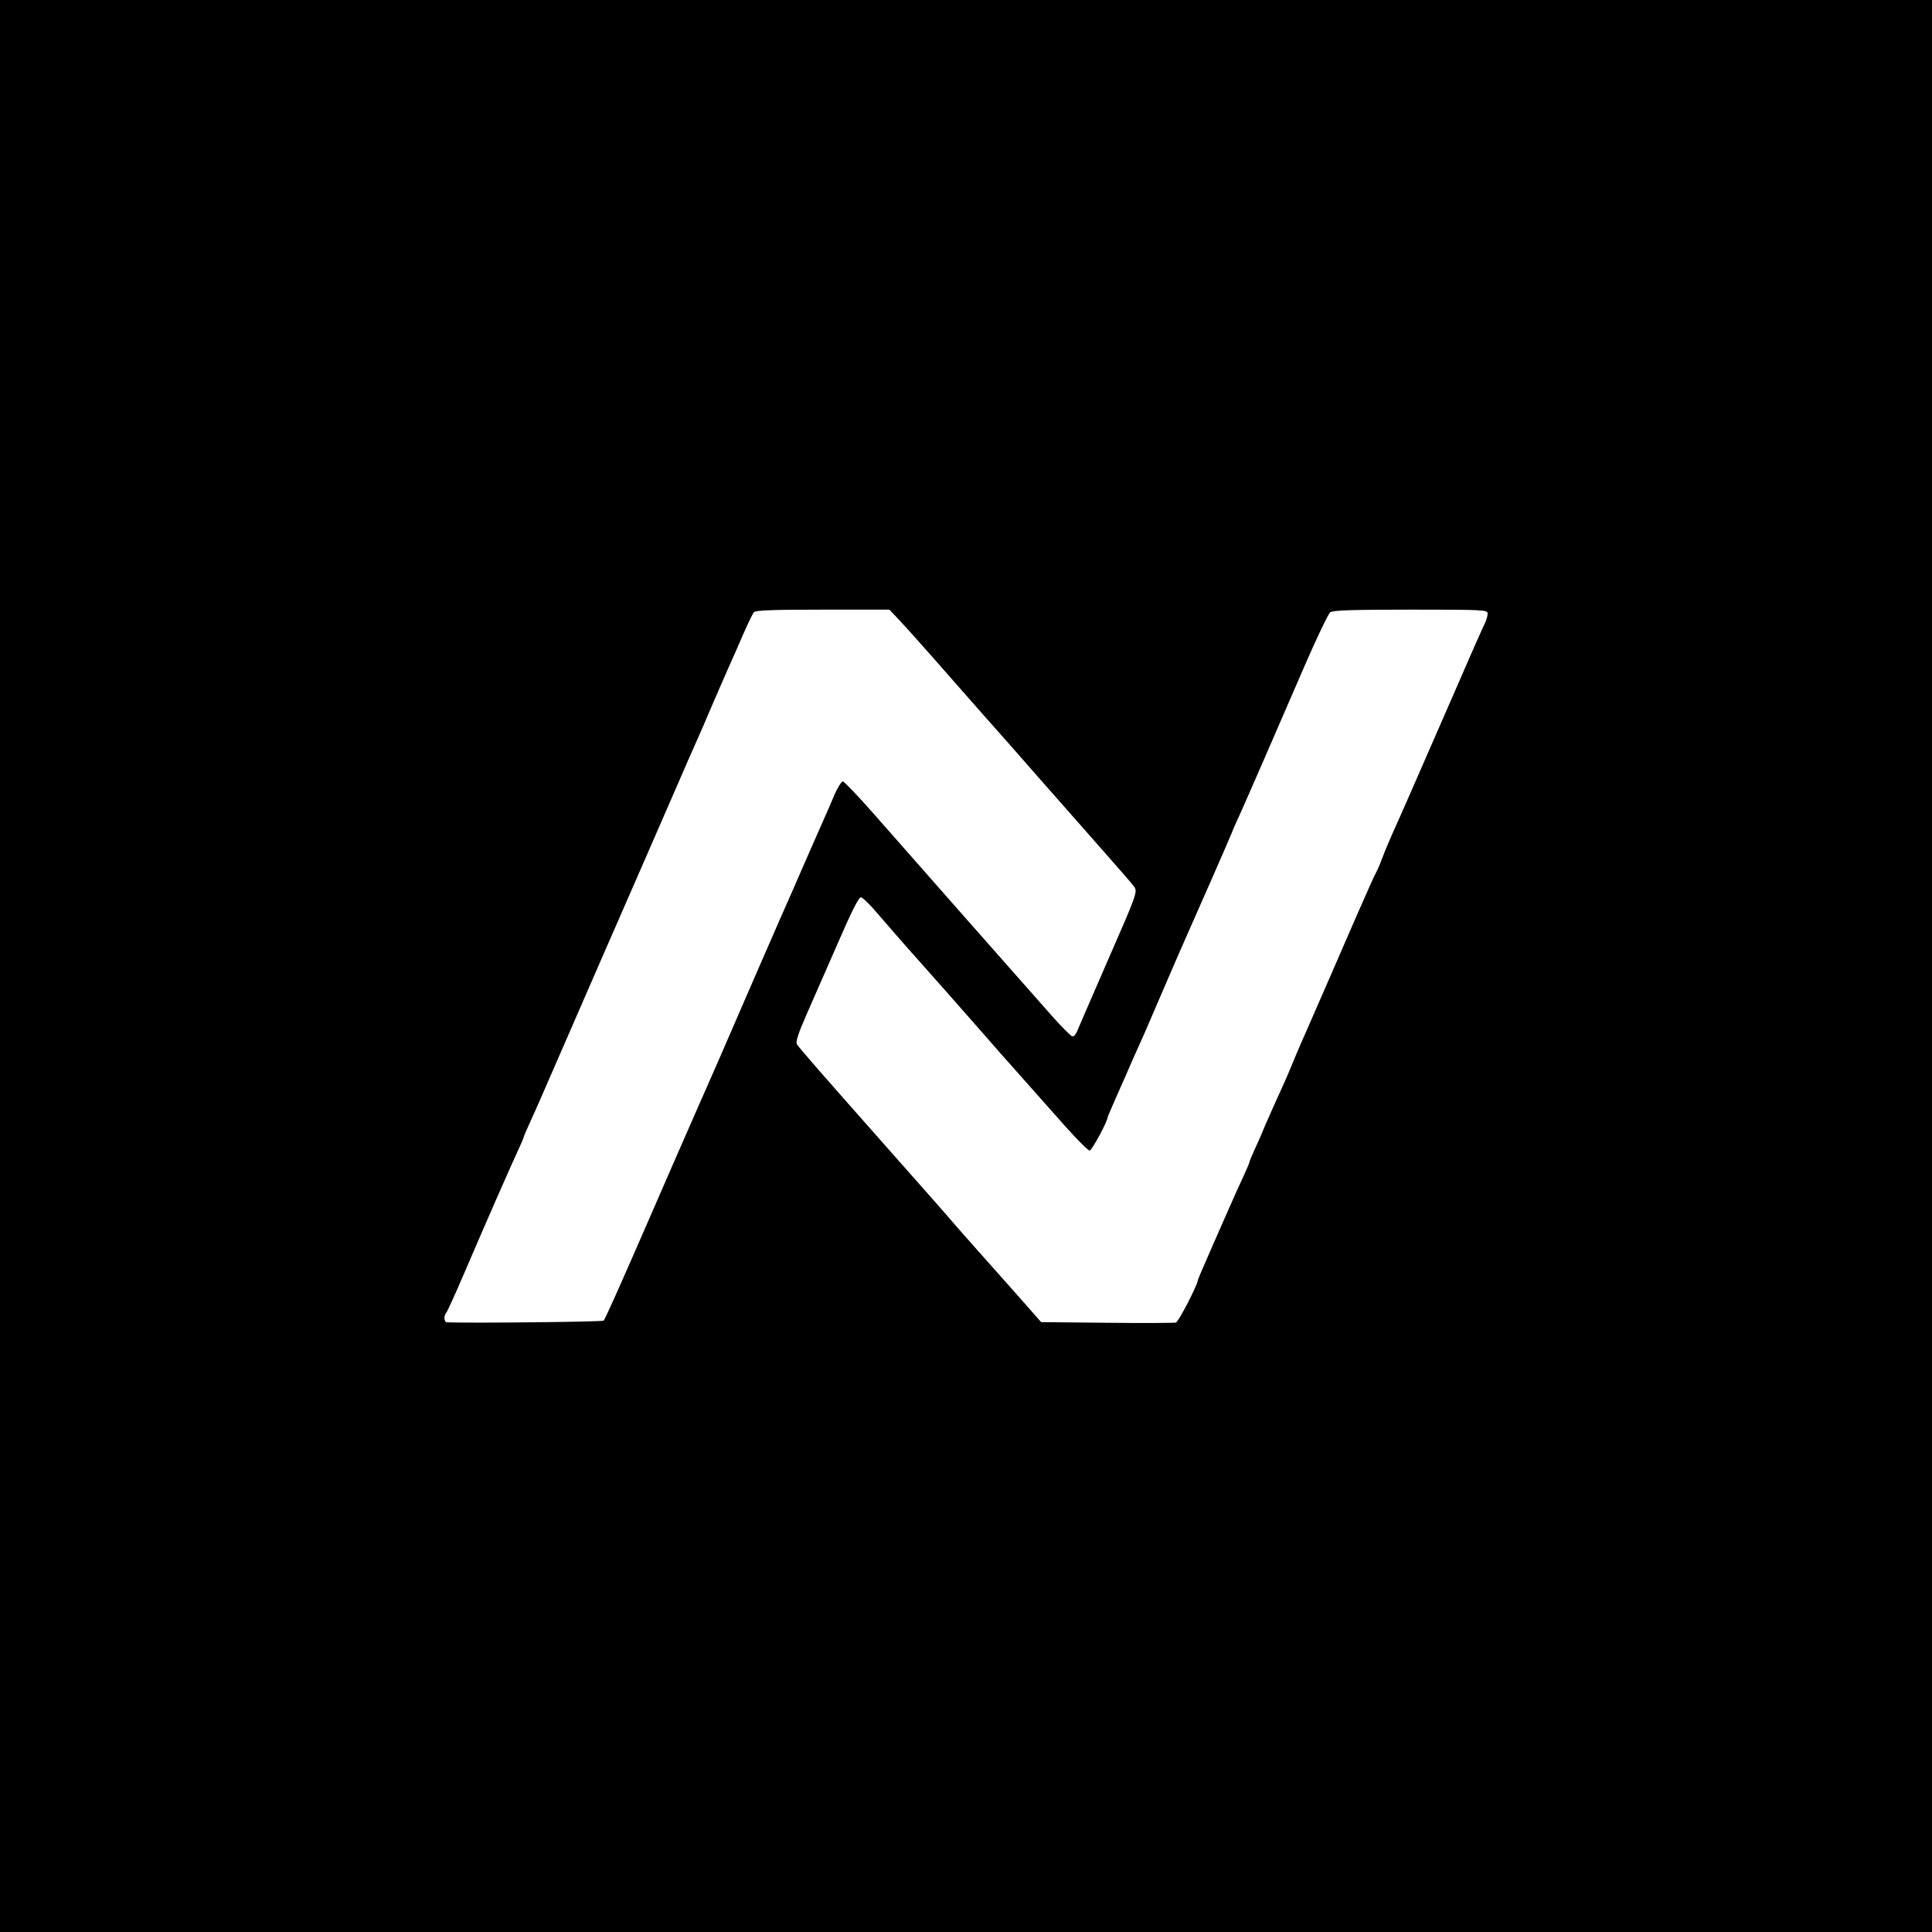 <?xml version="1.0" standalone="no"?>
<!DOCTYPE svg PUBLIC "-//W3C//DTD SVG 20010904//EN"
        "http://www.w3.org/TR/2001/REC-SVG-20010904/DTD/svg10.dtd">
<svg version="1.0" xmlns="http://www.w3.org/2000/svg"
     width="900pt" height="900pt" viewBox="0 0 900 900"
     preserveAspectRatio="xMidYMid meet">

  <g transform="translate(0,900) scale(0.1,-0.1)"
     fill="#000000" stroke="none">
    <path d="M0 4500 l0 -4500 4500 0 4500 0 0 4500 0 4500 -4500 0 -4500 0 0
-4500z m4184 1617 c22 -23 102 -112 176 -196 74 -85 176 -200 225 -256 50 -56
167 -188 260 -295 94 -106 227 -258 297 -337 70 -79 135 -154 143 -166 14 -22
7 -41 -121 -333 -74 -170 -140 -322 -146 -337 -6 -15 -16 -27 -23 -25 -7 2
-51 46 -97 98 -116 131 -664 752 -827 938 -73 83 -139 152 -145 152 -6 0 -25
-30 -41 -67 -15 -38 -39 -90 -51 -118 -27 -60 -73 -166 -149 -340 -32 -71 -72
-164 -90 -205 -18 -41 -85 -194 -148 -340 -63 -146 -158 -364 -212 -485 -53
-121 -139 -317 -190 -435 -160 -368 -226 -515 -233 -522 -6 -6 -613 -12 -729
-8 -15 0 -17 31 -4 45 5 6 43 89 84 185 97 227 222 511 253 577 13 28 24 54
24 57 0 2 13 33 29 68 16 35 36 79 44 98 19 44 153 352 291 668 129 294 296
678 361 827 26 61 58 133 70 160 13 28 53 120 89 205 37 85 74 171 83 190 9
19 34 76 55 125 22 50 44 96 50 103 8 9 85 12 321 12 l310 0 41 -43z m2746 25
c0 -11 -6 -32 -14 -48 -8 -16 -63 -139 -121 -274 -213 -487 -273 -626 -305
-695 -17 -38 -41 -95 -52 -125 -11 -30 -24 -59 -28 -65 -4 -5 -44 -95 -90
-200 -83 -192 -134 -308 -233 -535 -31 -69 -64 -148 -75 -175 -11 -28 -36 -84
-55 -125 -19 -41 -46 -103 -61 -137 -14 -35 -37 -87 -51 -117 -14 -30 -25 -57
-25 -61 0 -3 -13 -33 -29 -68 -16 -34 -45 -98 -64 -142 -20 -44 -60 -137 -91
-207 -31 -70 -56 -129 -56 -132 0 -19 -90 -194 -102 -197 -7 -2 -151 -3 -320
-1 l-308 3 -102 116 c-57 64 -144 162 -193 217 -50 56 -106 120 -125 142 -19
23 -132 151 -250 284 -368 416 -459 520 -468 536 -6 11 7 51 43 133 28 64 94
214 146 333 63 146 99 218 109 218 8 0 44 -35 80 -78 36 -42 121 -140 190
-217 69 -77 188 -212 265 -300 77 -88 178 -203 225 -255 47 -53 132 -149 189
-213 57 -64 110 -117 117 -117 10 0 84 137 84 156 0 2 19 46 41 96 23 51 57
129 76 173 20 44 45 100 56 125 11 25 55 128 99 230 44 102 88 203 98 225 31
69 198 449 208 475 5 14 21 50 35 80 28 62 148 336 303 695 57 132 112 246
121 253 13 9 104 12 375 12 341 0 358 -1 358 -18z"/>
  </g>
</svg>

